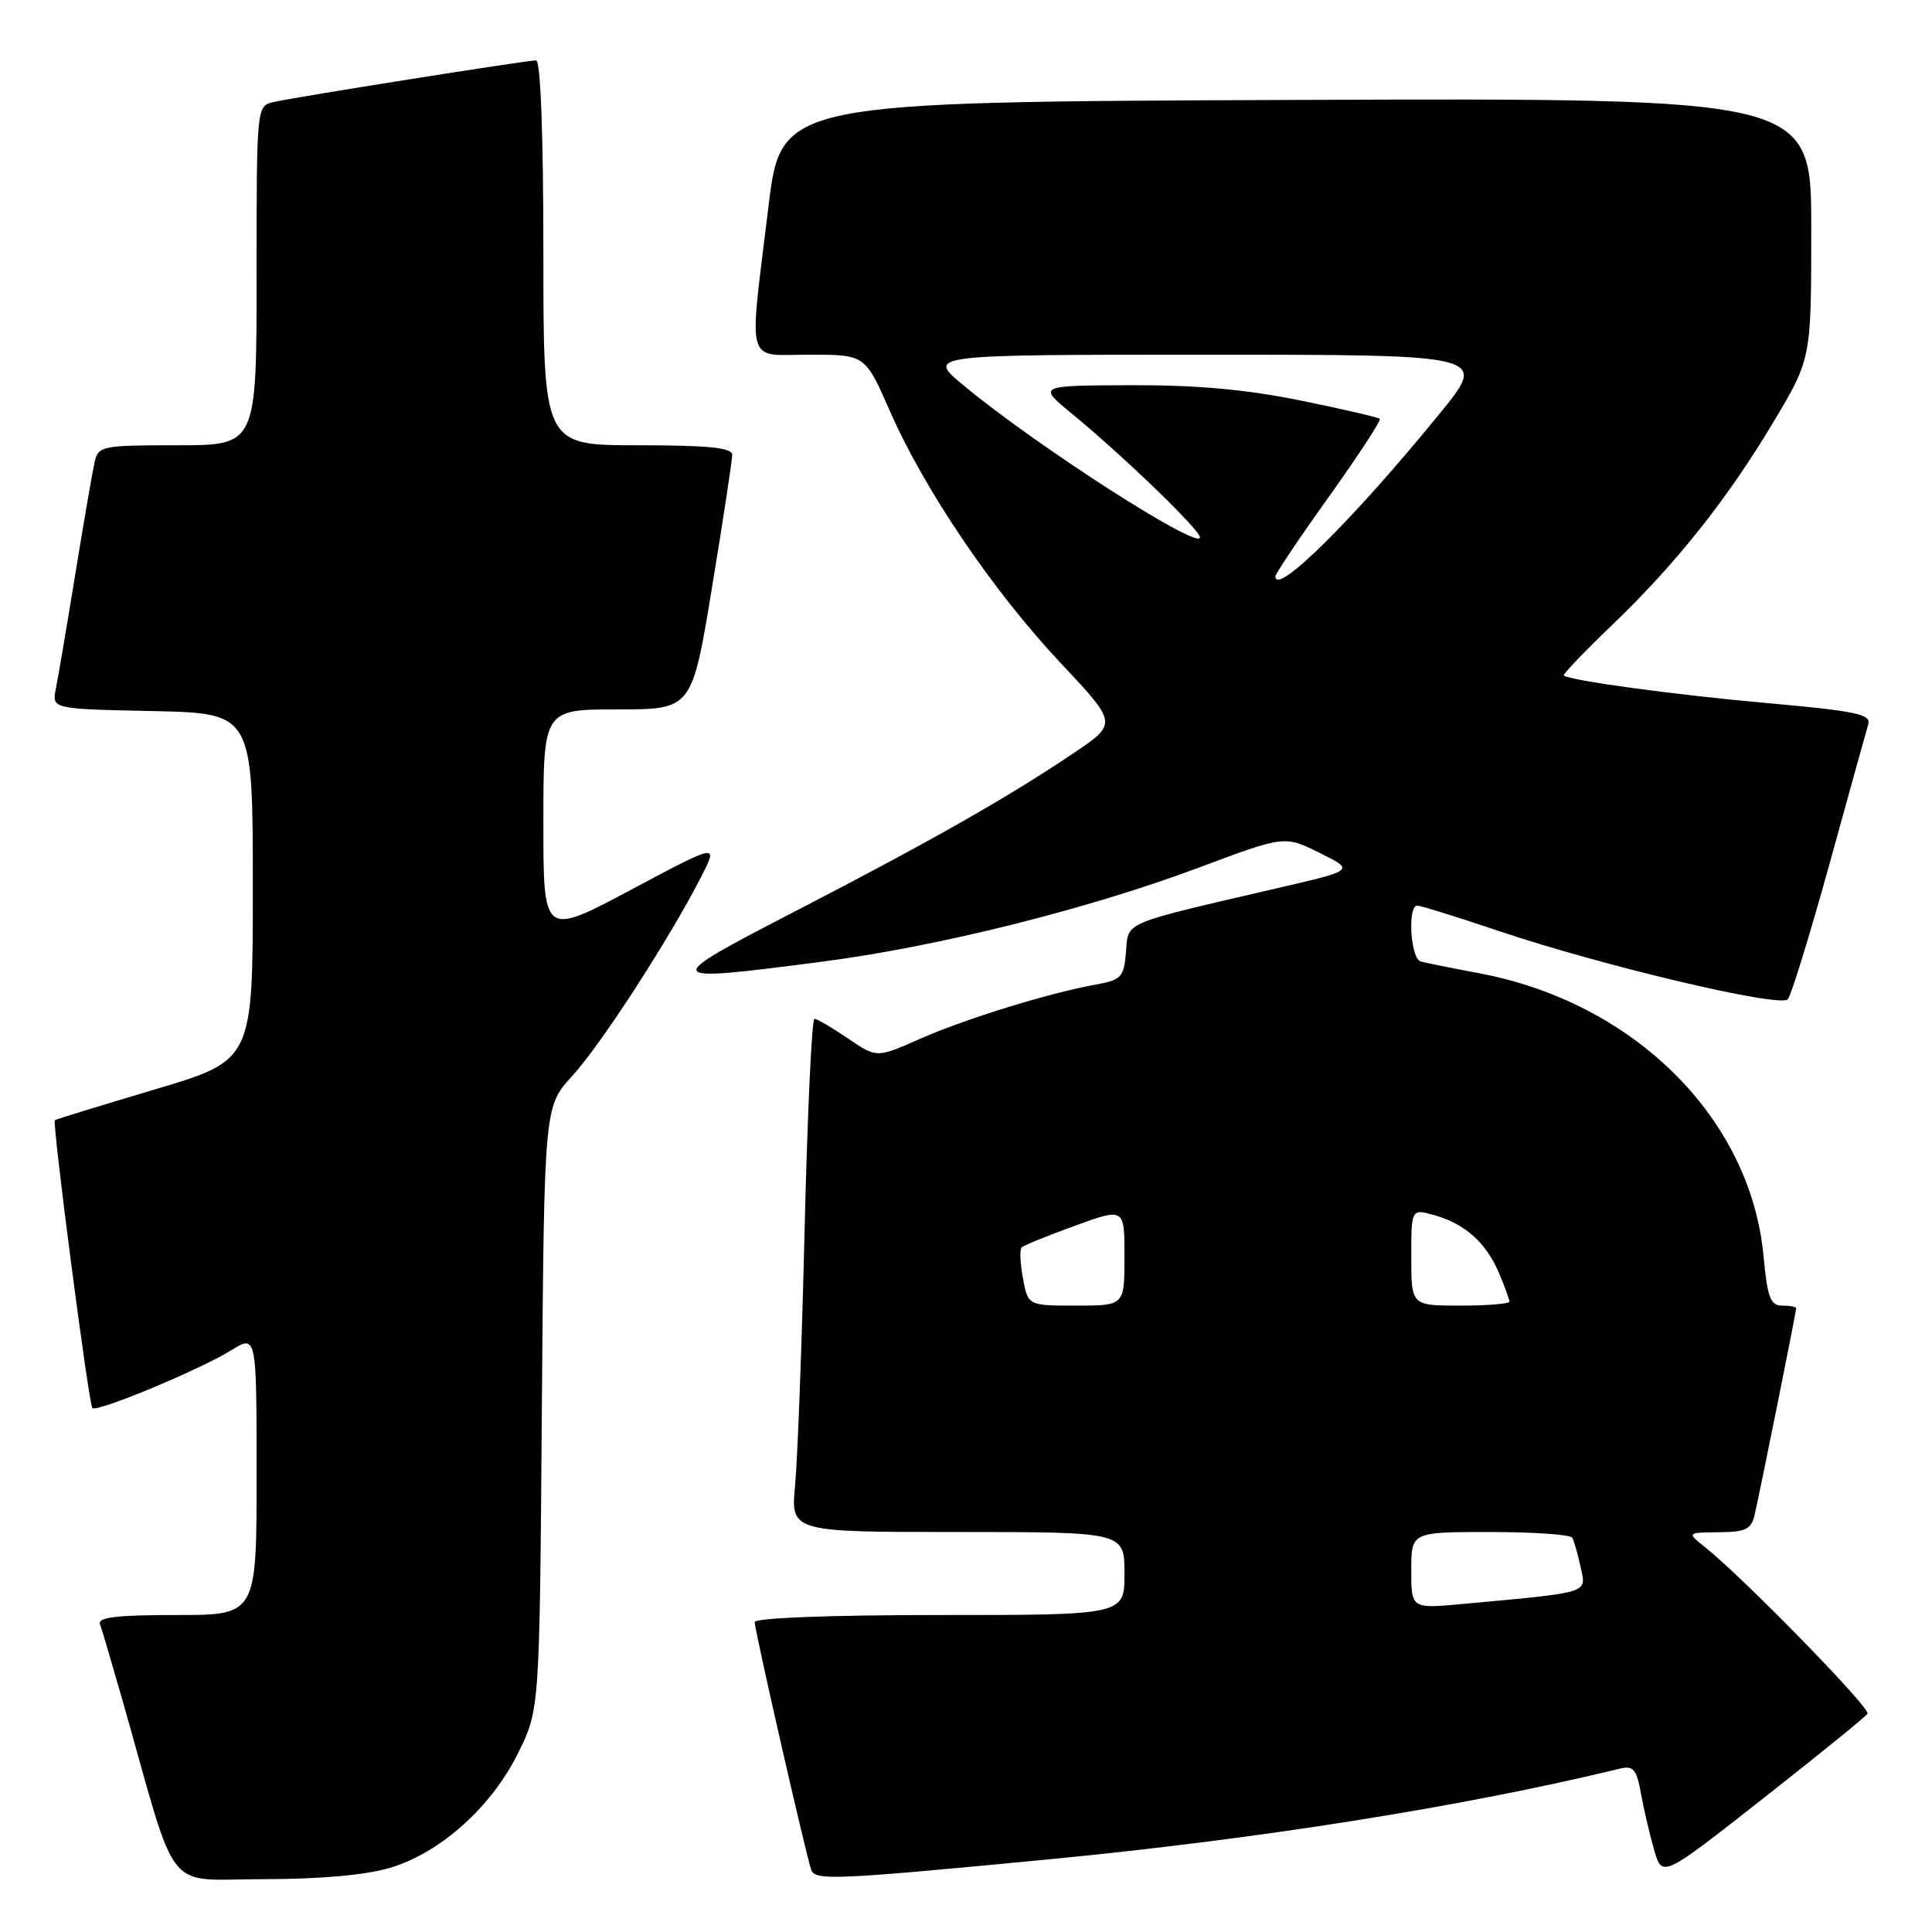 <?xml version="1.0" encoding="UTF-8" standalone="no"?>
<!DOCTYPE svg PUBLIC "-//W3C//DTD SVG 1.1//EN" "http://www.w3.org/Graphics/SVG/1.1/DTD/svg11.dtd" >
<svg xmlns="http://www.w3.org/2000/svg" xmlns:xlink="http://www.w3.org/1999/xlink" version="1.1" viewBox="0 0 256 256">
 <g >
 <path fill="currentColor"
d=" M 51.67 247.50 C 58.35 245.52 65.17 239.40 68.69 232.21 C 71.50 226.50 71.50 226.50 71.80 186.55 C 72.11 146.61 72.11 146.61 75.84 142.55 C 79.59 138.48 88.77 124.29 92.94 116.12 C 95.17 111.74 95.17 111.74 83.59 117.91 C 72.00 124.08 72.00 124.08 72.00 109.04 C 72.00 94.00 72.00 94.00 81.85 94.00 C 91.69 94.00 91.69 94.00 94.36 77.75 C 95.83 68.81 97.03 60.94 97.02 60.25 C 97.00 59.32 93.82 59.00 84.50 59.00 C 72.00 59.00 72.00 59.00 72.00 33.50 C 72.00 17.94 71.63 8.00 71.04 8.00 C 69.77 8.00 39.11 12.86 36.25 13.52 C 34.00 14.04 34.00 14.04 34.00 36.52 C 34.00 59.00 34.00 59.00 23.52 59.00 C 13.47 59.00 13.02 59.09 12.53 61.25 C 12.25 62.49 11.11 69.12 9.99 76.00 C 8.87 82.88 7.71 89.72 7.41 91.22 C 6.85 93.94 6.85 93.94 20.18 94.22 C 33.50 94.50 33.50 94.50 33.50 117.50 C 33.50 140.50 33.50 140.50 20.50 144.36 C 13.35 146.49 7.40 148.32 7.27 148.43 C 6.89 148.75 11.76 186.09 12.24 186.58 C 12.84 187.17 26.42 181.52 30.62 178.93 C 34.00 176.84 34.00 176.84 34.00 195.42 C 34.00 214.00 34.00 214.00 23.39 214.00 C 15.32 214.00 12.90 214.30 13.26 215.25 C 13.52 215.94 14.94 220.78 16.43 226.00 C 23.69 251.58 21.62 249.00 34.86 249.00 C 42.40 249.00 48.45 248.46 51.67 247.50 Z  M 139.00 246.37 C 166.81 243.69 193.96 239.38 214.62 234.36 C 216.43 233.92 216.85 234.41 217.44 237.67 C 217.82 239.78 218.61 243.15 219.19 245.16 C 220.26 248.81 220.26 248.81 233.63 238.30 C 240.99 232.52 247.21 227.47 247.46 227.07 C 247.89 226.36 231.09 209.14 226.00 205.07 C 223.50 203.07 223.50 203.07 227.73 203.03 C 231.28 203.01 232.05 202.64 232.49 200.75 C 233.16 197.91 238.00 173.85 238.00 173.36 C 238.00 173.16 237.17 173.00 236.14 173.00 C 234.59 173.00 234.19 171.94 233.68 166.45 C 231.97 148.16 216.51 132.80 195.95 128.95 C 192.40 128.29 188.94 127.59 188.25 127.40 C 186.90 127.03 186.47 120.00 187.80 120.00 C 188.25 120.00 193.13 121.52 198.65 123.38 C 212.38 128.00 235.87 133.55 236.89 132.41 C 237.34 131.91 239.82 123.85 242.41 114.50 C 244.99 105.15 247.31 96.80 247.56 95.95 C 247.94 94.64 245.85 94.21 234.25 93.17 C 221.97 92.08 208.00 90.18 207.21 89.50 C 207.05 89.36 209.91 86.38 213.56 82.87 C 222.12 74.67 228.98 66.02 235.11 55.72 C 240.00 47.50 240.00 47.50 240.00 30.24 C 240.00 12.99 240.00 12.99 171.75 13.24 C 103.50 13.50 103.50 13.50 101.81 27.50 C 99.21 48.91 98.67 47.00 107.32 47.00 C 114.64 47.00 114.64 47.00 117.93 54.50 C 122.54 64.98 131.59 78.33 140.51 87.82 C 148.08 95.87 148.08 95.87 142.29 99.77 C 133.63 105.61 123.29 111.49 105.50 120.68 C 87.30 130.09 87.37 130.23 108.99 127.42 C 124.25 125.44 144.23 120.45 158.91 114.94 C 170.22 110.71 170.22 110.71 174.86 113.01 C 179.50 115.31 179.50 115.31 169.50 117.63 C 148.42 122.52 149.54 122.05 149.20 126.15 C 148.92 129.49 148.58 129.85 145.20 130.46 C 139.01 131.57 127.82 135.03 121.84 137.68 C 116.18 140.19 116.18 140.19 112.36 137.60 C 110.26 136.17 108.26 135.00 107.92 135.00 C 107.57 135.00 106.99 147.49 106.62 162.75 C 106.26 178.01 105.68 193.31 105.36 196.75 C 104.76 203.00 104.76 203.00 126.88 203.00 C 149.00 203.00 149.00 203.00 149.00 208.50 C 149.00 214.00 149.00 214.00 124.50 214.00 C 109.92 214.00 100.00 214.38 100.00 214.94 C 100.00 216.04 106.82 245.90 107.50 247.79 C 108.01 249.21 110.83 249.08 139.00 246.37 Z  M 187.00 208.08 C 187.00 203.00 187.00 203.00 197.44 203.00 C 203.18 203.00 208.08 203.34 208.32 203.75 C 208.57 204.16 209.07 205.92 209.44 207.65 C 210.20 211.18 210.89 210.96 193.75 212.54 C 187.00 213.16 187.00 213.16 187.00 208.08 Z  M 135.55 169.40 C 135.18 167.42 135.09 165.57 135.37 165.30 C 135.64 165.02 138.82 163.73 142.43 162.42 C 149.00 160.03 149.00 160.03 149.00 166.52 C 149.00 173.00 149.00 173.00 142.61 173.00 C 136.22 173.00 136.22 173.00 135.55 169.40 Z  M 187.00 166.57 C 187.00 160.14 187.00 160.14 190.14 161.04 C 194.18 162.20 196.93 164.69 198.64 168.72 C 199.39 170.49 200.00 172.18 200.00 172.47 C 200.00 172.76 197.07 173.00 193.50 173.00 C 187.00 173.00 187.00 173.00 187.00 166.57 Z  M 169.00 76.37 C 169.00 76.02 172.19 71.26 176.10 65.80 C 180.00 60.33 183.03 55.70 182.83 55.50 C 182.63 55.30 177.90 54.20 172.33 53.07 C 165.19 51.61 158.53 51.01 149.84 51.04 C 137.50 51.09 137.50 51.09 142.00 54.79 C 148.95 60.51 159.00 70.22 159.00 71.20 C 159.00 73.01 137.25 59.03 127.64 51.04 C 122.78 47.00 122.78 47.00 159.96 47.00 C 197.13 47.00 197.13 47.00 190.81 54.75 C 179.35 68.81 169.00 79.07 169.00 76.37 Z "/>
</g>
</svg>